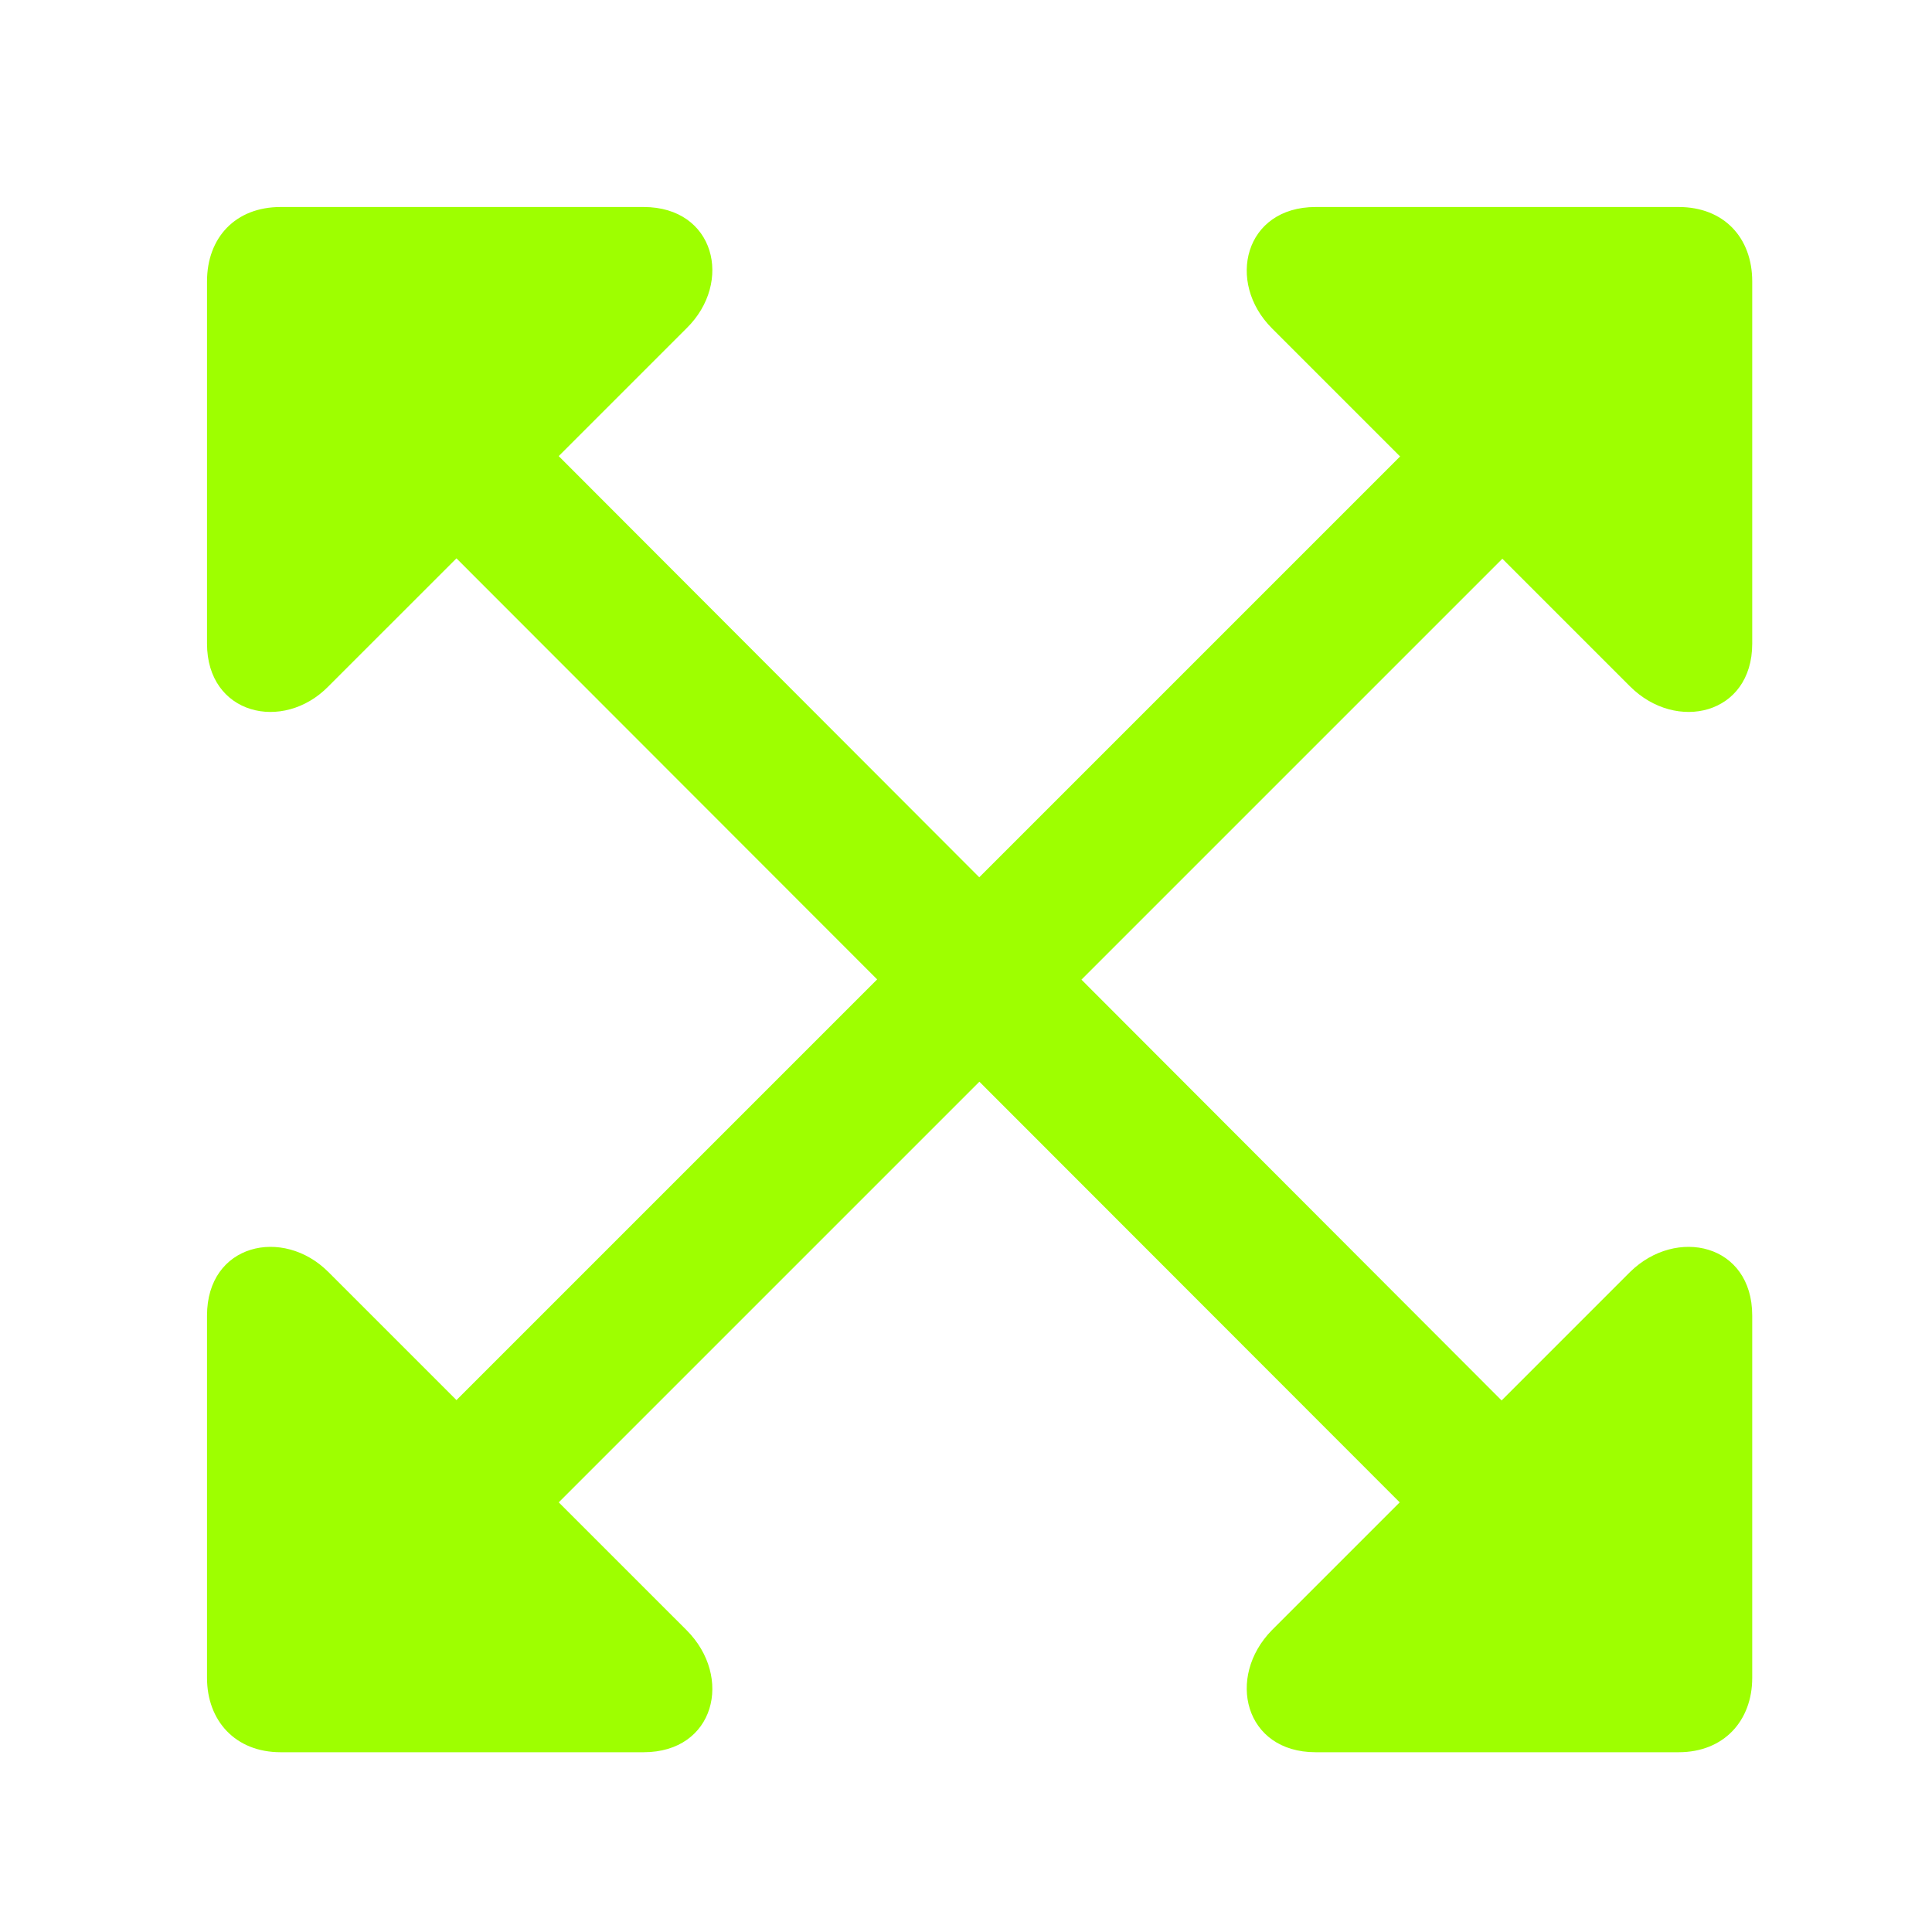 <svg width="40" height="40" viewBox="0 0 40 40" fill="none" xmlns="http://www.w3.org/2000/svg">
<path d="M4.286 13.326C4.286 14.799 5.86 15.167 6.797 14.213L14.214 6.797C15.185 5.843 14.8 4.286 13.326 4.286H5.81C4.872 4.286 4.286 4.922 4.286 5.826V13.326ZM8.605 10.714L29.816 31.942L31.942 29.849L10.731 8.605L8.605 10.714ZM36.278 27.238C36.278 25.748 34.705 25.396 33.75 26.334L26.334 33.75C25.38 34.721 25.765 36.278 27.238 36.278H34.755C35.692 36.278 36.278 35.625 36.278 34.738V27.238ZM36.278 13.326V5.826C36.278 4.922 35.692 4.286 34.755 4.286H27.238C25.765 4.286 25.38 5.843 26.334 6.797L33.75 14.213C34.705 15.167 36.278 14.799 36.278 13.326ZM10.731 31.942L31.959 10.714L29.833 8.605L8.605 29.833L10.731 31.942ZM4.286 27.238V34.738C4.286 35.625 4.872 36.278 5.81 36.278H13.326C14.8 36.278 15.185 34.721 14.214 33.75L6.797 26.334C5.86 25.396 4.286 25.748 4.286 27.238Z" fill="#9EFF00"/>
</svg>
